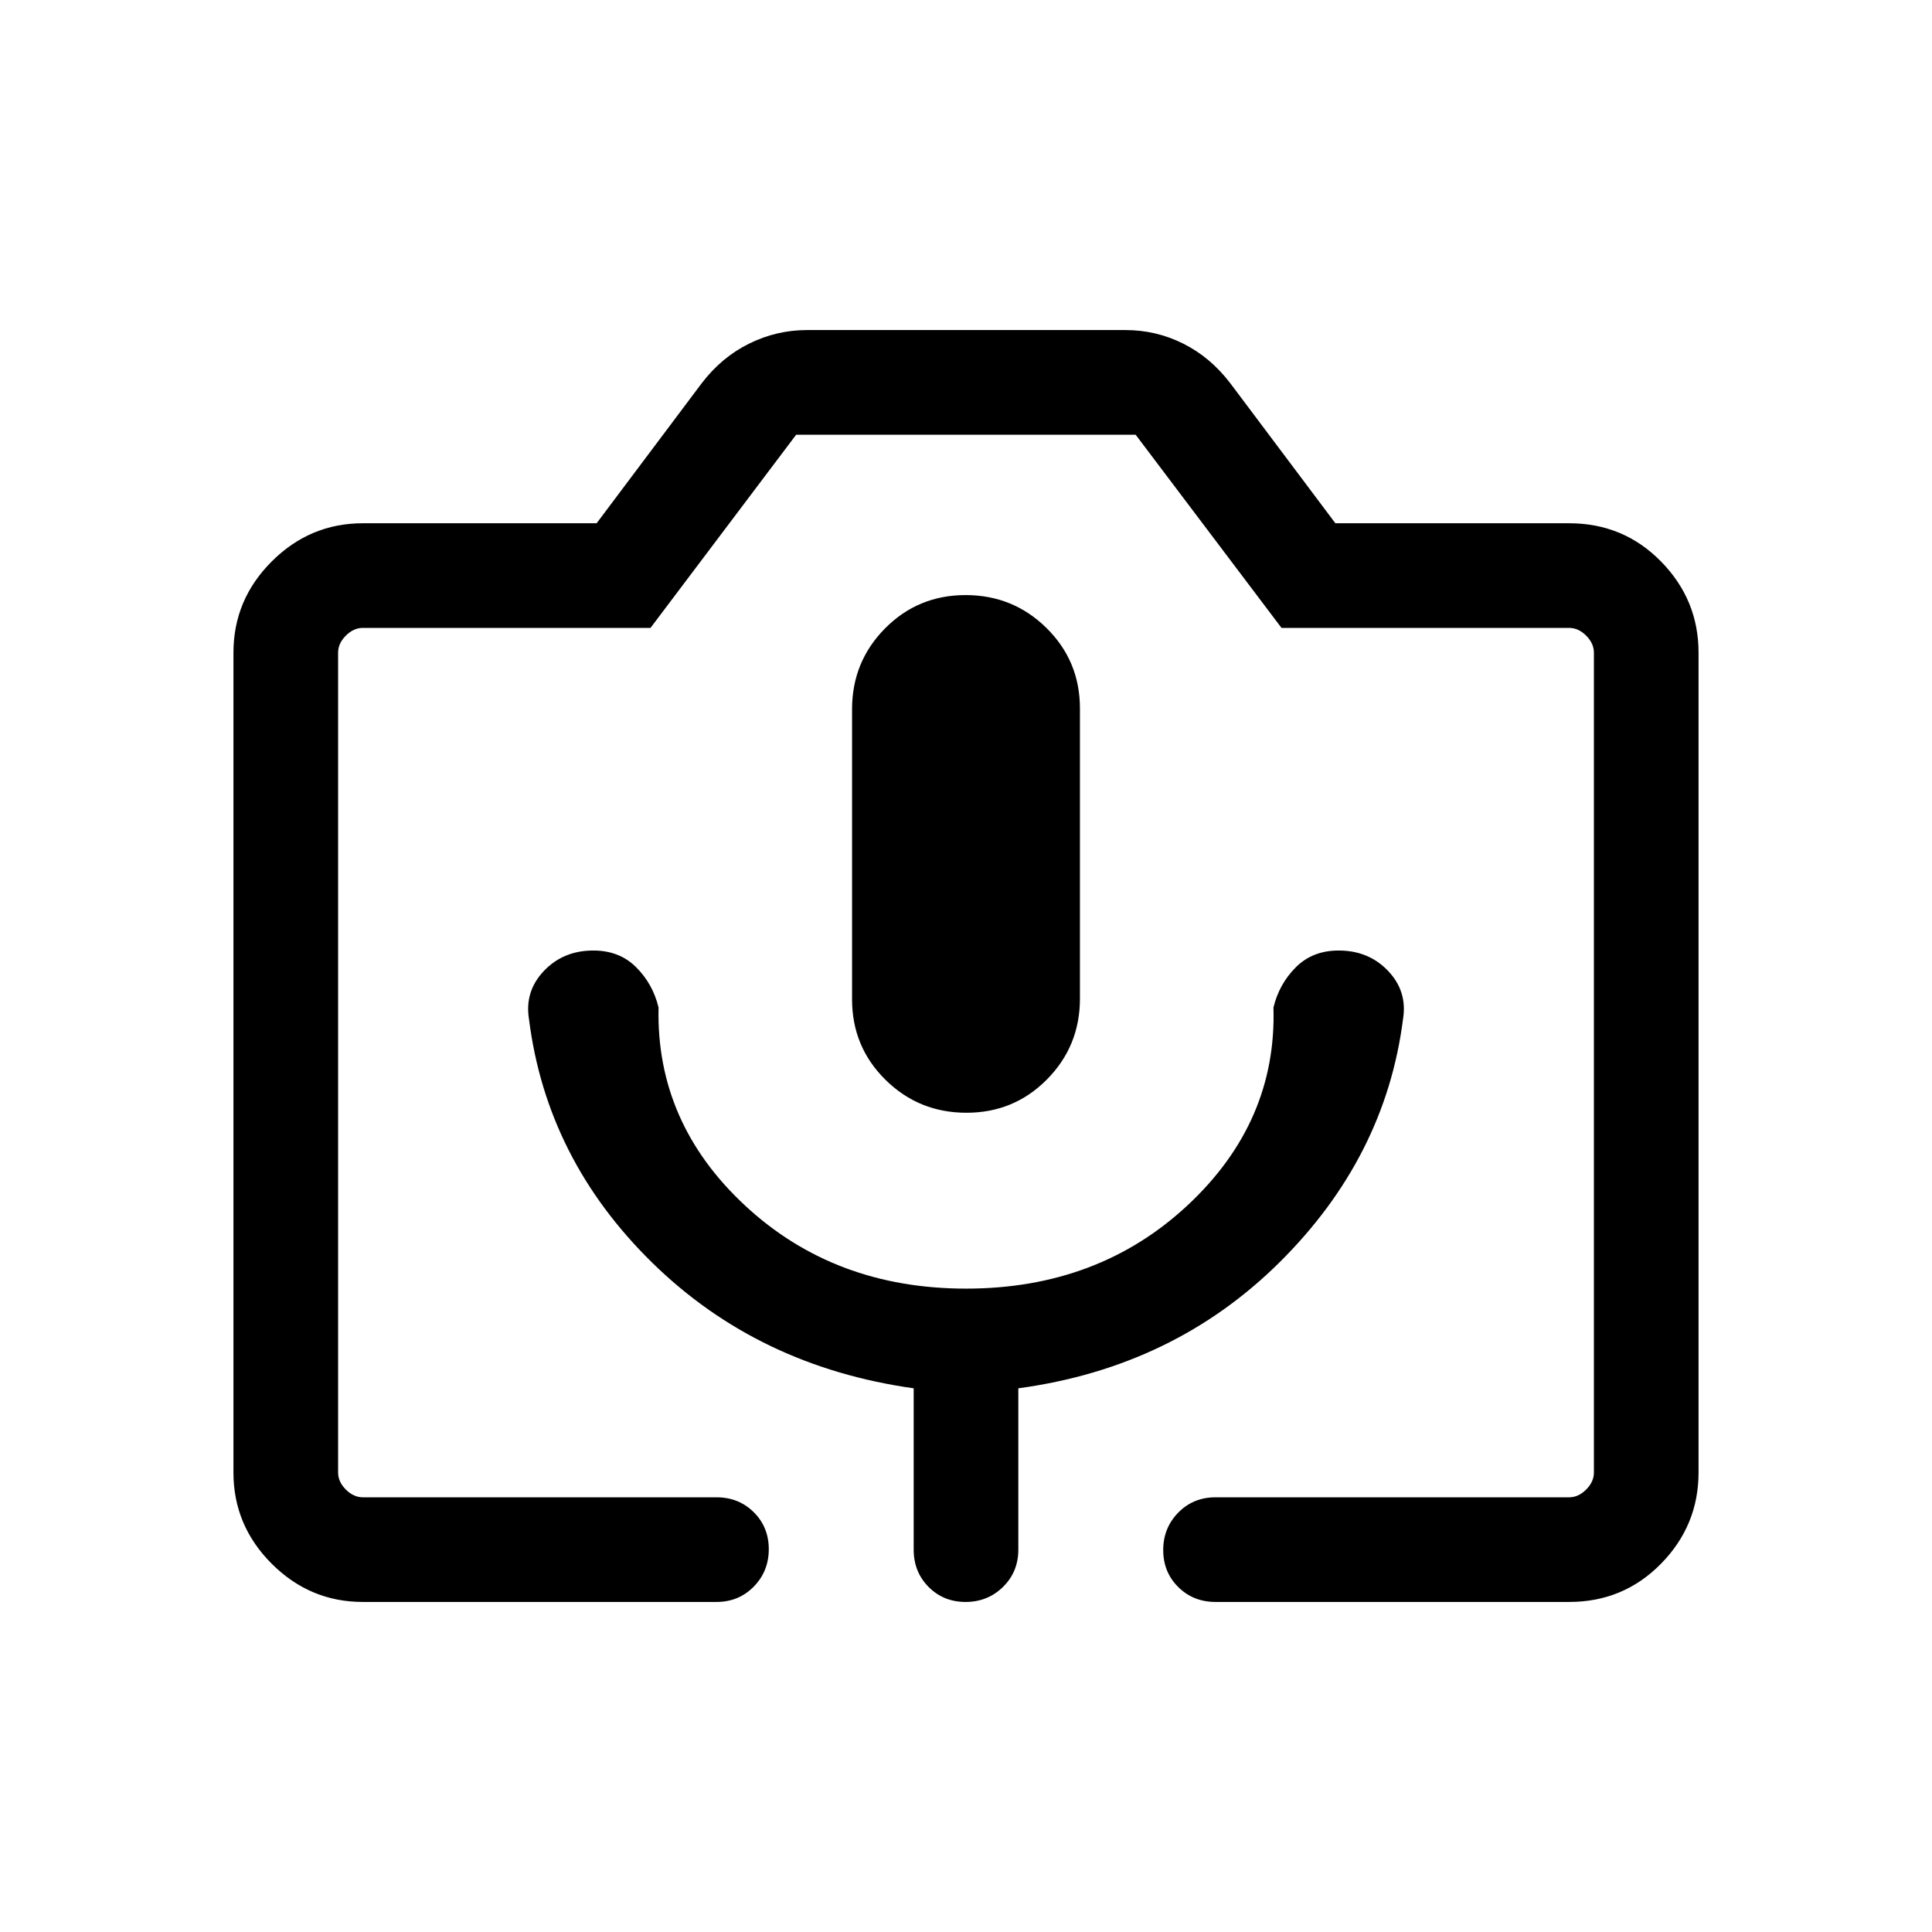 <svg xmlns="http://www.w3.org/2000/svg" height="20" viewBox="0 -960 960 960" width="20"><path d="M180.309-164.001q-26.308 0-45.308-19t-19-45.308v-407.382q0-26.308 19-45.308t45.308-19h116.153l52.308-69.692q9.846-12.846 23.485-19.577 13.638-6.731 28.745-6.731h158.181q15.28 0 28.741 6.731 13.462 6.731 23.308 19.577l52.308 69.692h116.153q27.008 0 45.658 19 18.65 19 18.65 45.308v407.382q0 26.308-18.65 45.308t-45.658 19H603.999q-11.069 0-18.535-7.405-7.465-7.405-7.465-18.384 0-10.98 7.465-18.595Q592.93-216 603.999-216h175.692q4.616 0 8.463-3.846 3.846-3.847 3.846-8.463v-407.382q0-4.616-3.846-8.463-3.847-3.846-8.463-3.846H636.769l-72.483-96H395.615l-72.384 96H180.309q-4.616 0-8.463 3.846-3.846 3.847-3.846 8.463v407.382q0 4.616 3.846 8.463 3.847 3.846 8.463 3.846h175.692q11.069 0 18.535 7.405 7.465 7.404 7.465 18.384 0 10.979-7.465 18.594-7.466 7.616-18.535 7.616H180.309ZM480-319.693q-65.308 0-109.693-41.192-44.384-41.193-43.076-98.501-2.846-11.746-11.154-20.026-8.307-8.281-21.23-8.281-14.95 0-24.59 10.146t-7.409 23.93q8.768 69.692 61.345 121.154 52.577 51.461 129.808 62.307v80.155q0 11.069 7.404 18.534 7.405 7.466 18.384 7.466 10.98 0 18.595-7.466 7.615-7.465 7.615-18.534v-80.155q77.231-10.461 129.808-62.615t61.345-120.846q2.231-13.784-7.409-23.93-9.64-10.146-24.59-10.146-12.923 0-21.23 8.281-8.308 8.28-11.154 20.026 1.693 56.923-42.692 98.308Q545.693-319.693 480-319.693Zm.212-87.386q23.634 0 40.018-16.56t16.384-40.142v-144.176q0-23.582-16.596-39.966-16.597-16.384-40.23-16.384-23.634 0-40.018 16.56t-16.384 40.142v144.176q0 23.582 16.596 39.966 16.597 16.384 40.23 16.384ZM180.309-216H792 168h12.309Z"/></svg>